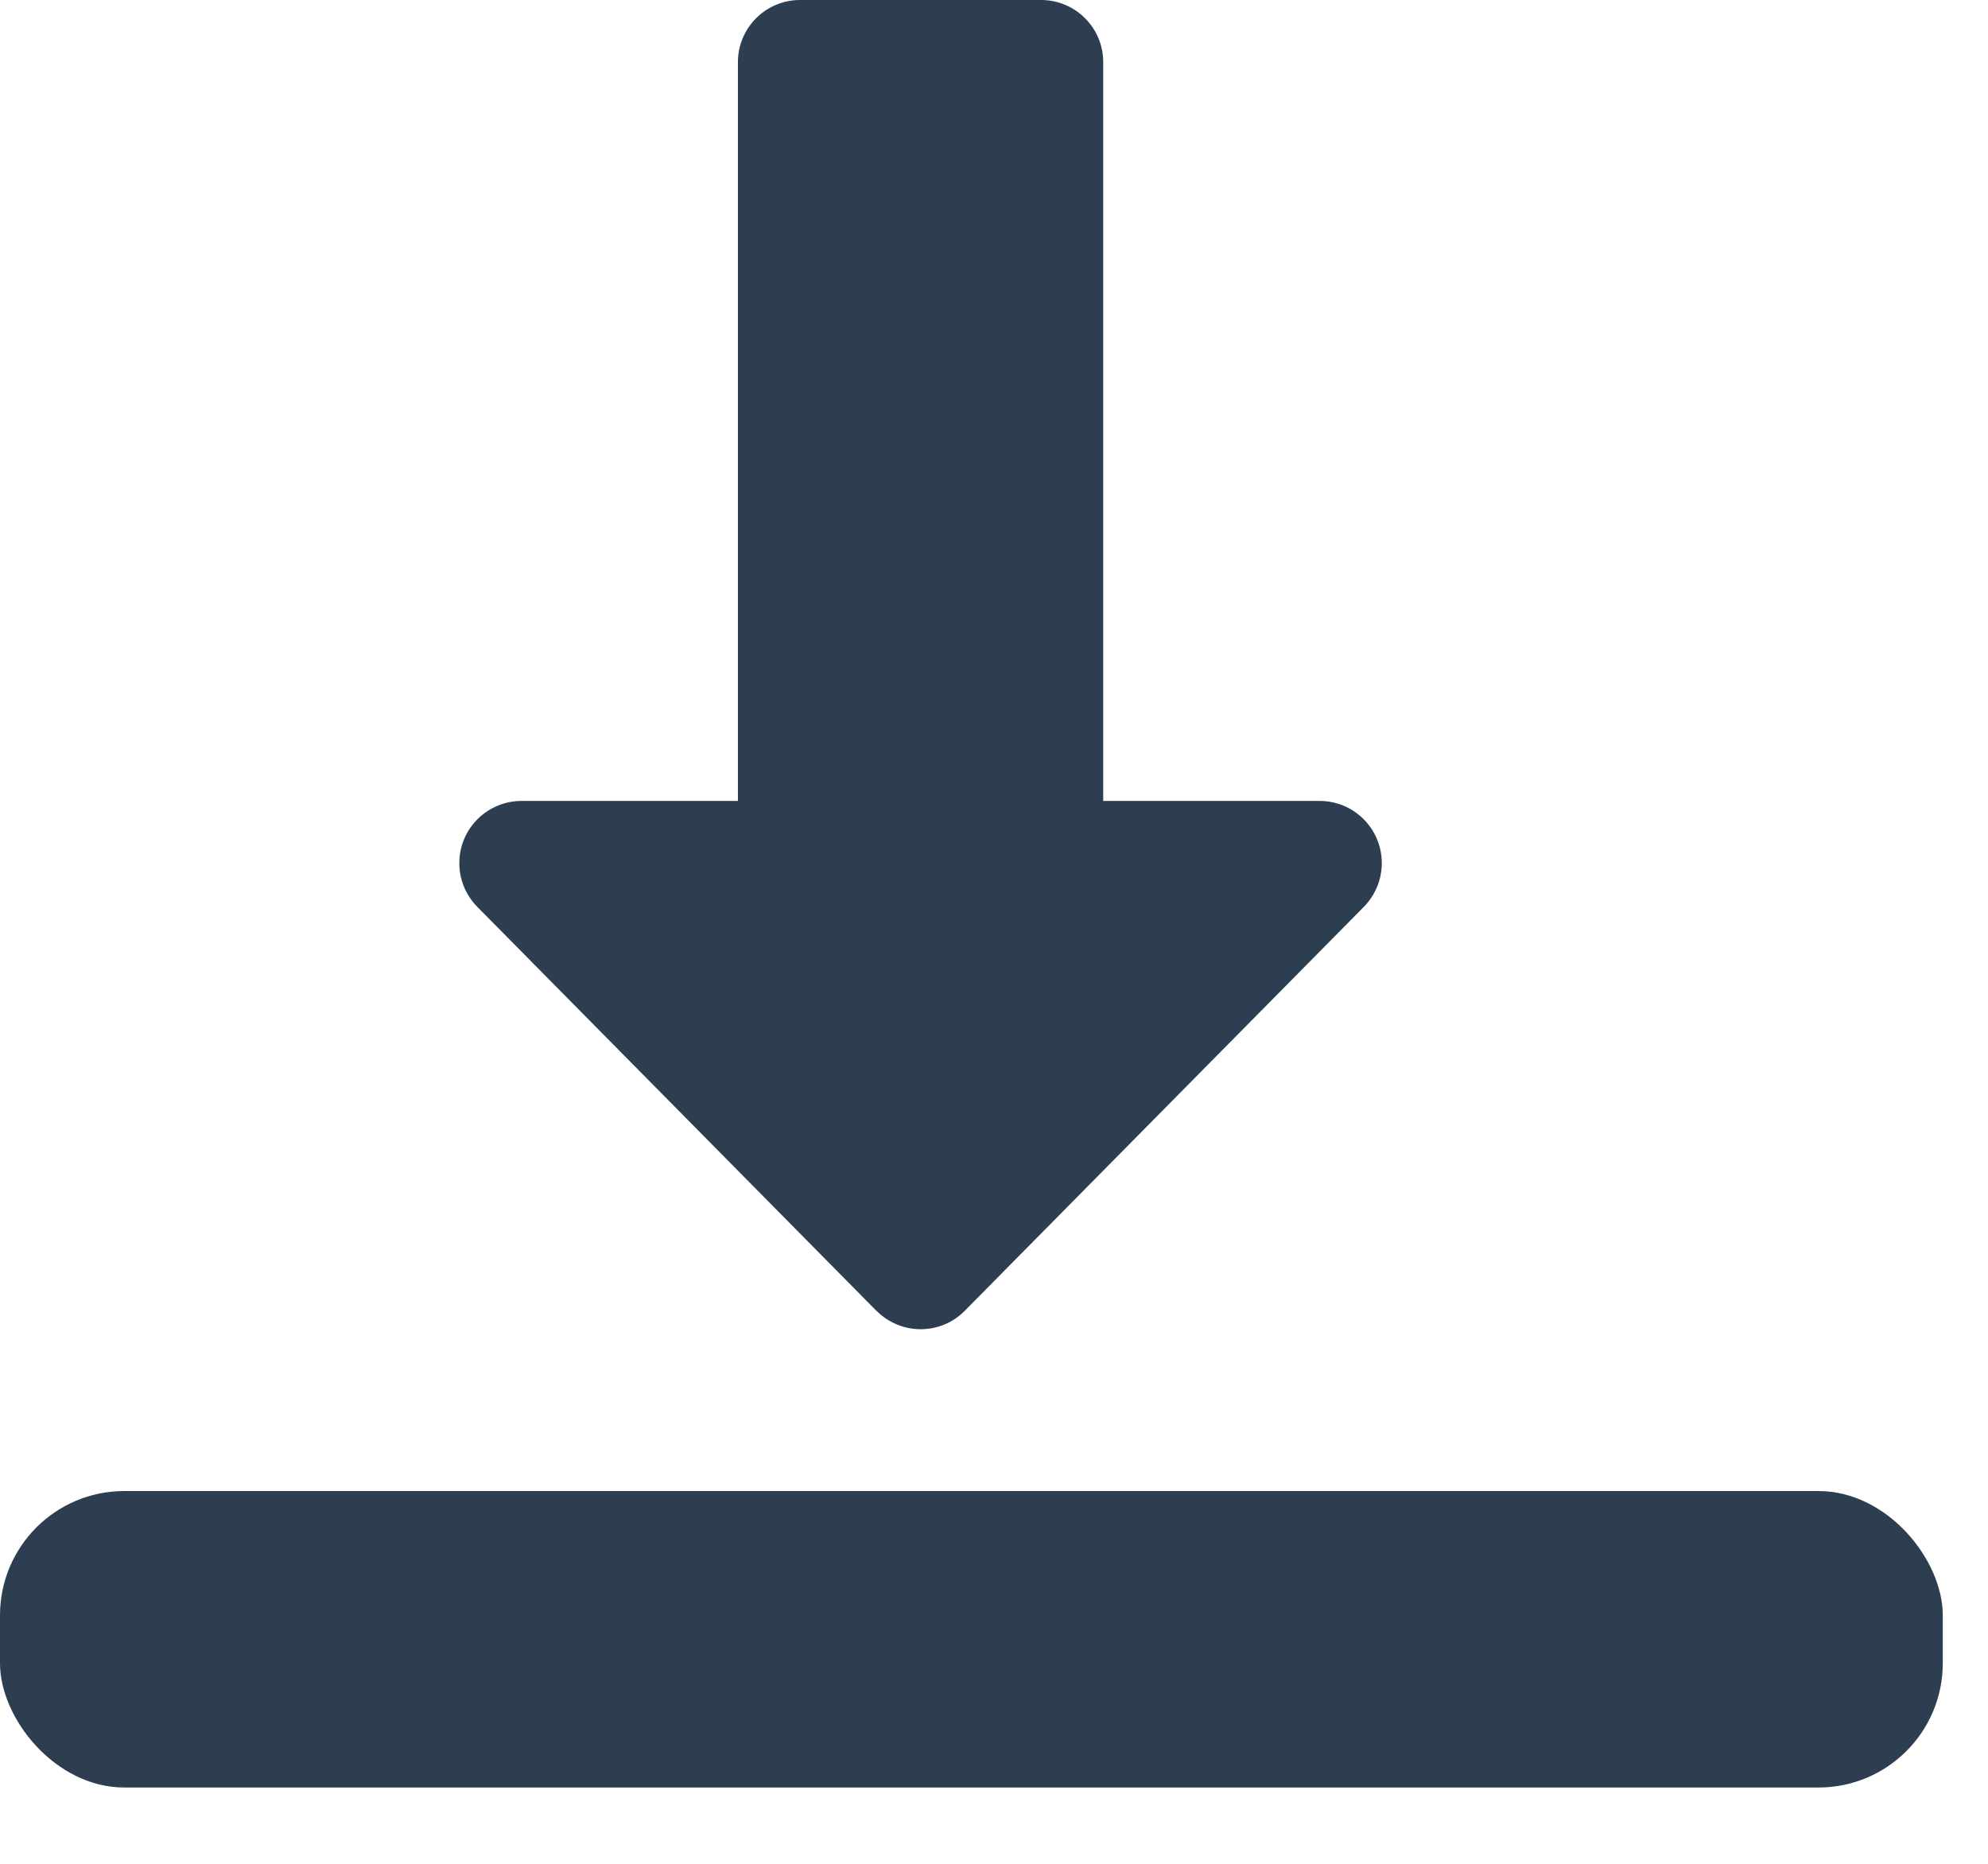 <svg xmlns="http://www.w3.org/2000/svg" width="16" height="15" viewBox="0 0 16 15">
    <g fill="#2C3E50" fill-rule="evenodd">
        <path d="M8.879 6.446h1.742c.276 0 .5.224.5.5 0 .132-.052.258-.144.352l-3.212 3.251c-.194.197-.51.198-.707.004l-.005-.004-3.212-3.251c-.194-.197-.192-.513.004-.707.094-.093.22-.145.352-.145h1.742V.5c0-.276.224-.5.5-.5h1.94c.276 0 .5.224.5.5v5.946z"/>
        <rect width="15.636" height="2.386" y="12" rx="1"/>
    </g>
</svg>

